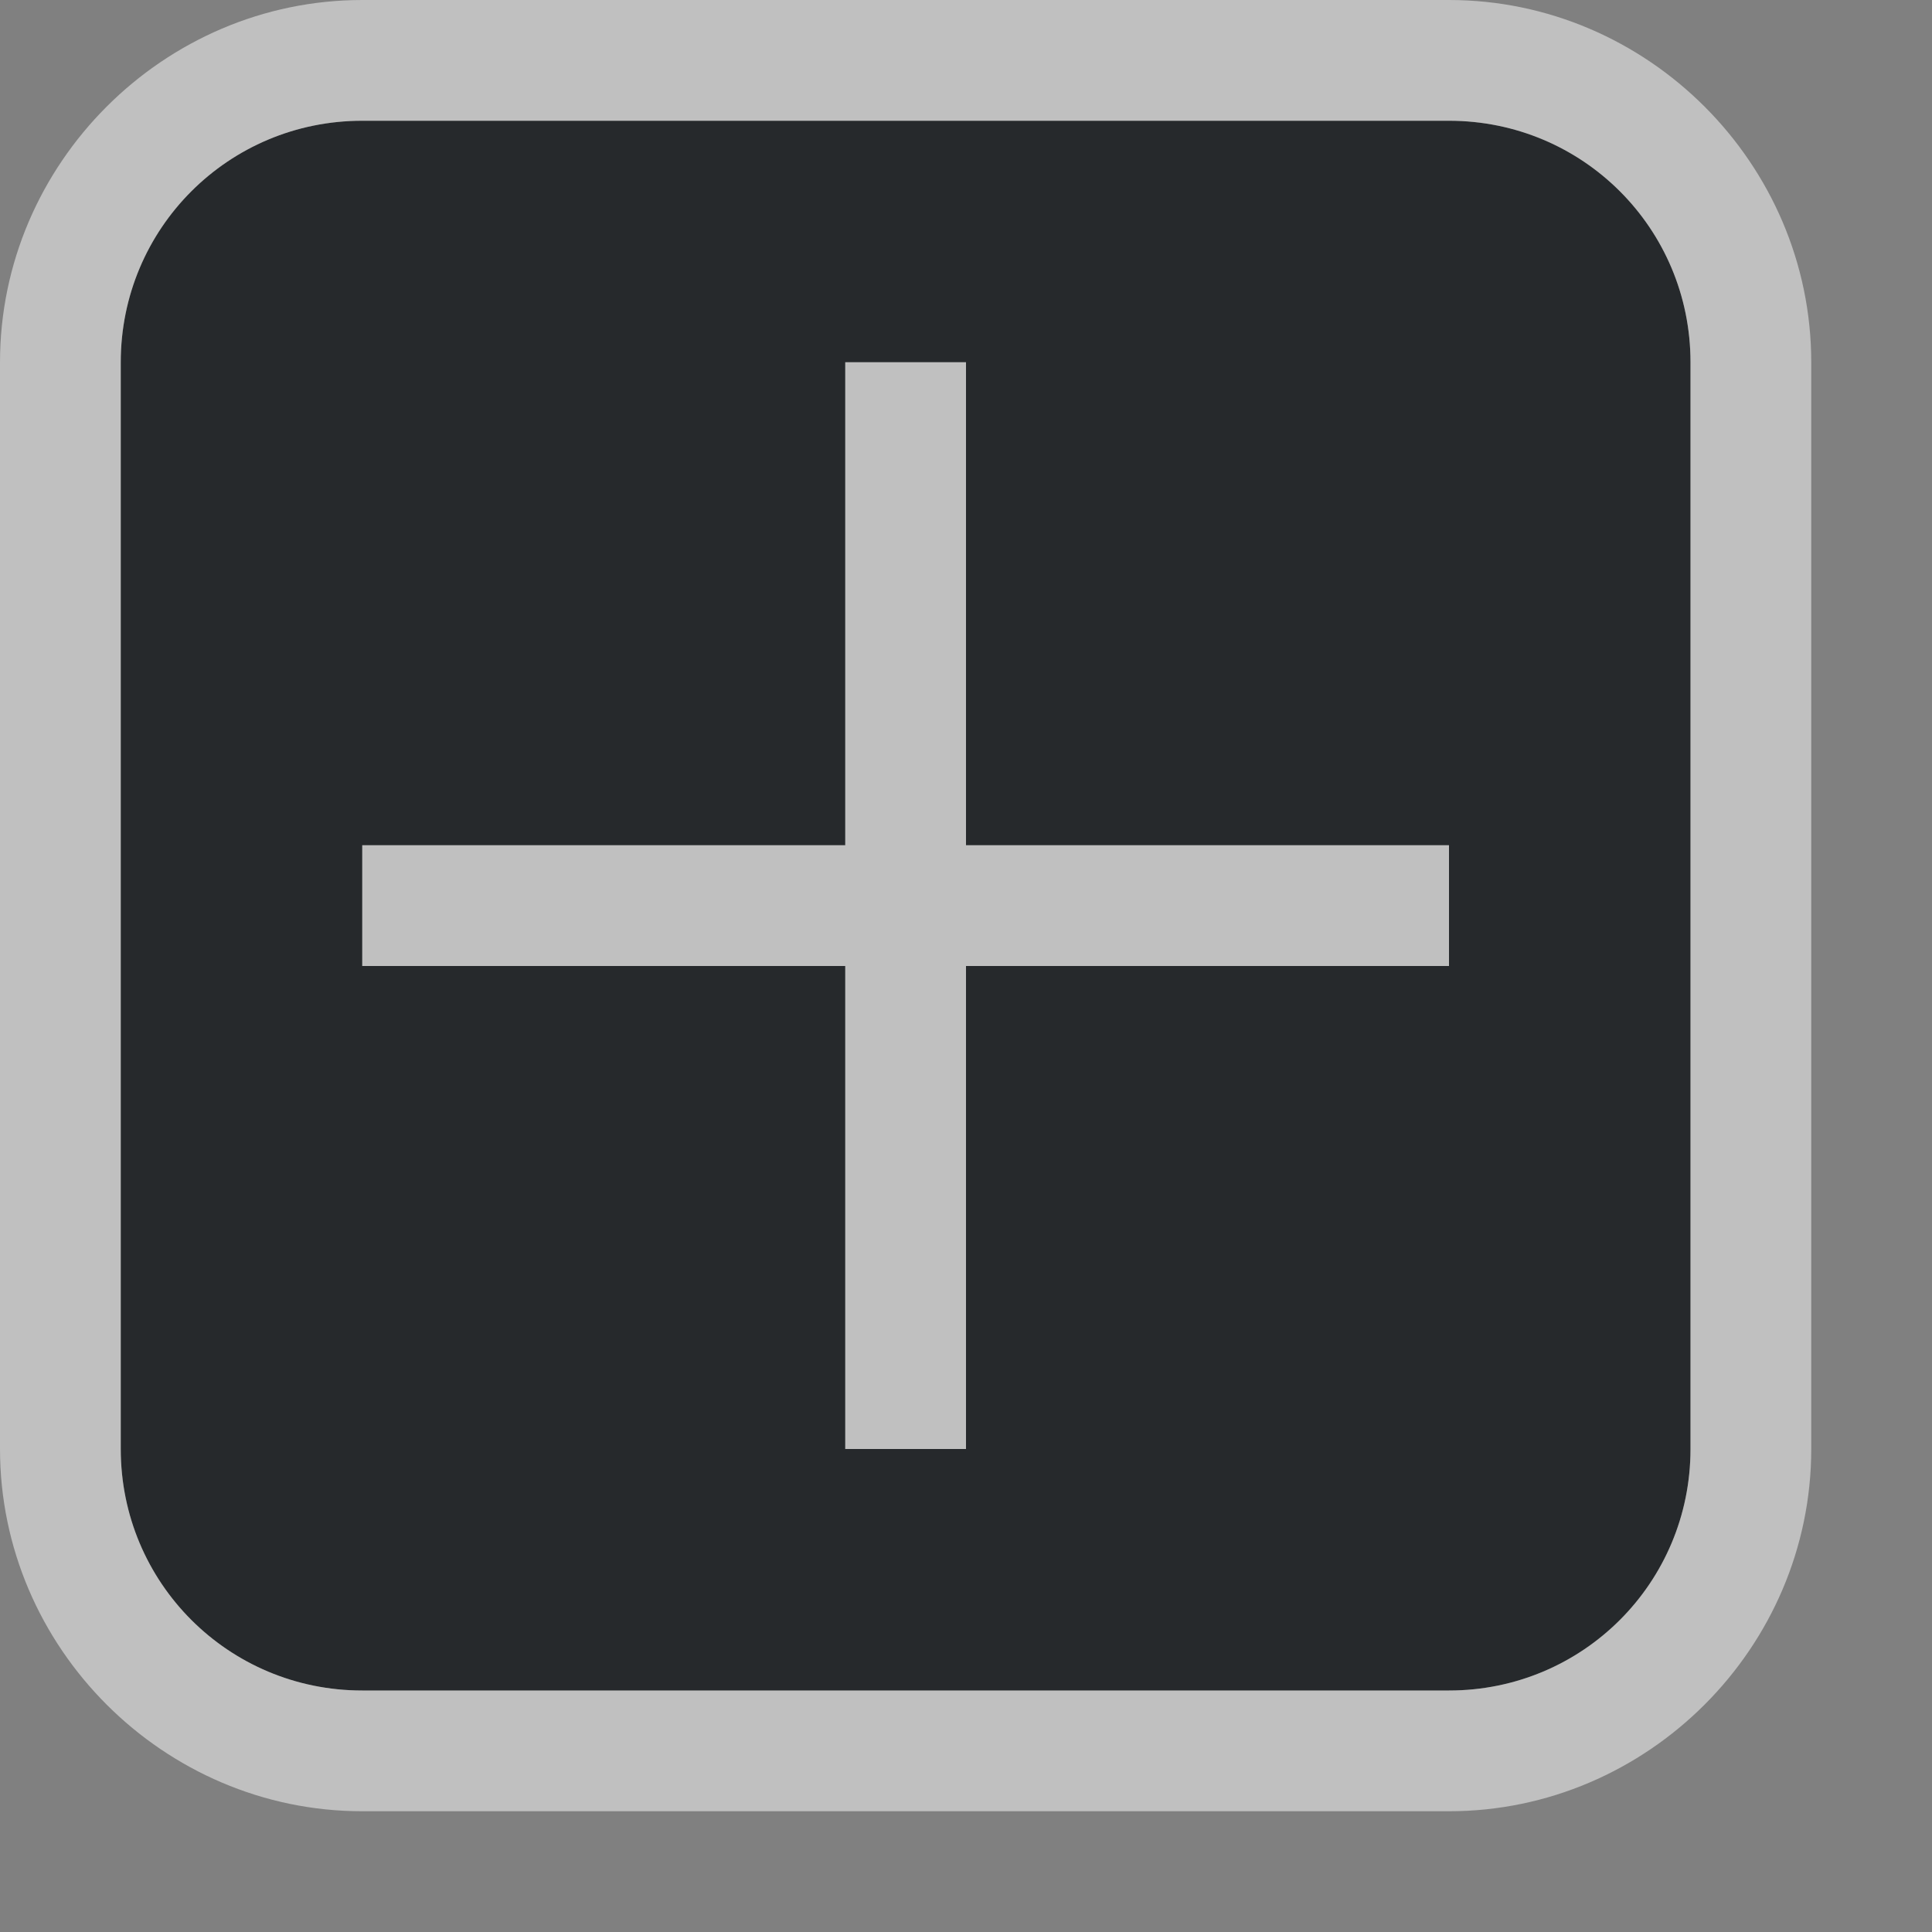 <?xml version="1.0" encoding="UTF-8"?>
<svg id="a" width="16" height="16" version="1.1" xmlns="http://www.w3.org/2000/svg" xmlns:cc="http://creativecommons.org/ns#" xmlns:dc="http://purl.org/dc/elements/1.1/" xmlns:rdf="http://www.w3.org/1999/02/22-rdf-syntax-ns#">
	<rect width="100%" height="100%" fill="#808080" stroke="none"/>
	<defs id="b">
		<style id="current-color-scheme" type="text/css">.ColorScheme-Text {color:#090d11;}.ColorScheme-Background{color:#ffffff;}</style>
	</defs>
	<path id="e" d="m3 1c-1.108 0-2 0.892-2 2v9c0 1.108 0.892 2 2 2h9c1.108 0 2-0.892 2-2v-9c0-1.108-0.892-2-2-2zm4 2h1v4h4v1h-4v4h-1v-4h-4v-1h4z" style="fill-opacity:.75;fill:currentColor" class="ColorScheme-Text"/>
	<path id="c" d="m3 0c-1.645 0-3 1.355-3 3v9c0 1.645 1.355 3 3 3h9c1.645 0 3-1.355 3-3v-9c0-1.645-1.355-3-3-3h-9zm0 1h9c1.108 0 2 0.892 2 2v9c0 1.108-0.892 2-2 2h-9c-1.108 0-2-0.892-2-2v-9c0-1.108 0.892-2 2-2zm4 2v4h-4v1h4v4h1v-4h4v-1h-4v-4h-1z" style="fill-opacity:.5;fill:currentColor" class="ColorScheme-Background"/>
</svg>
